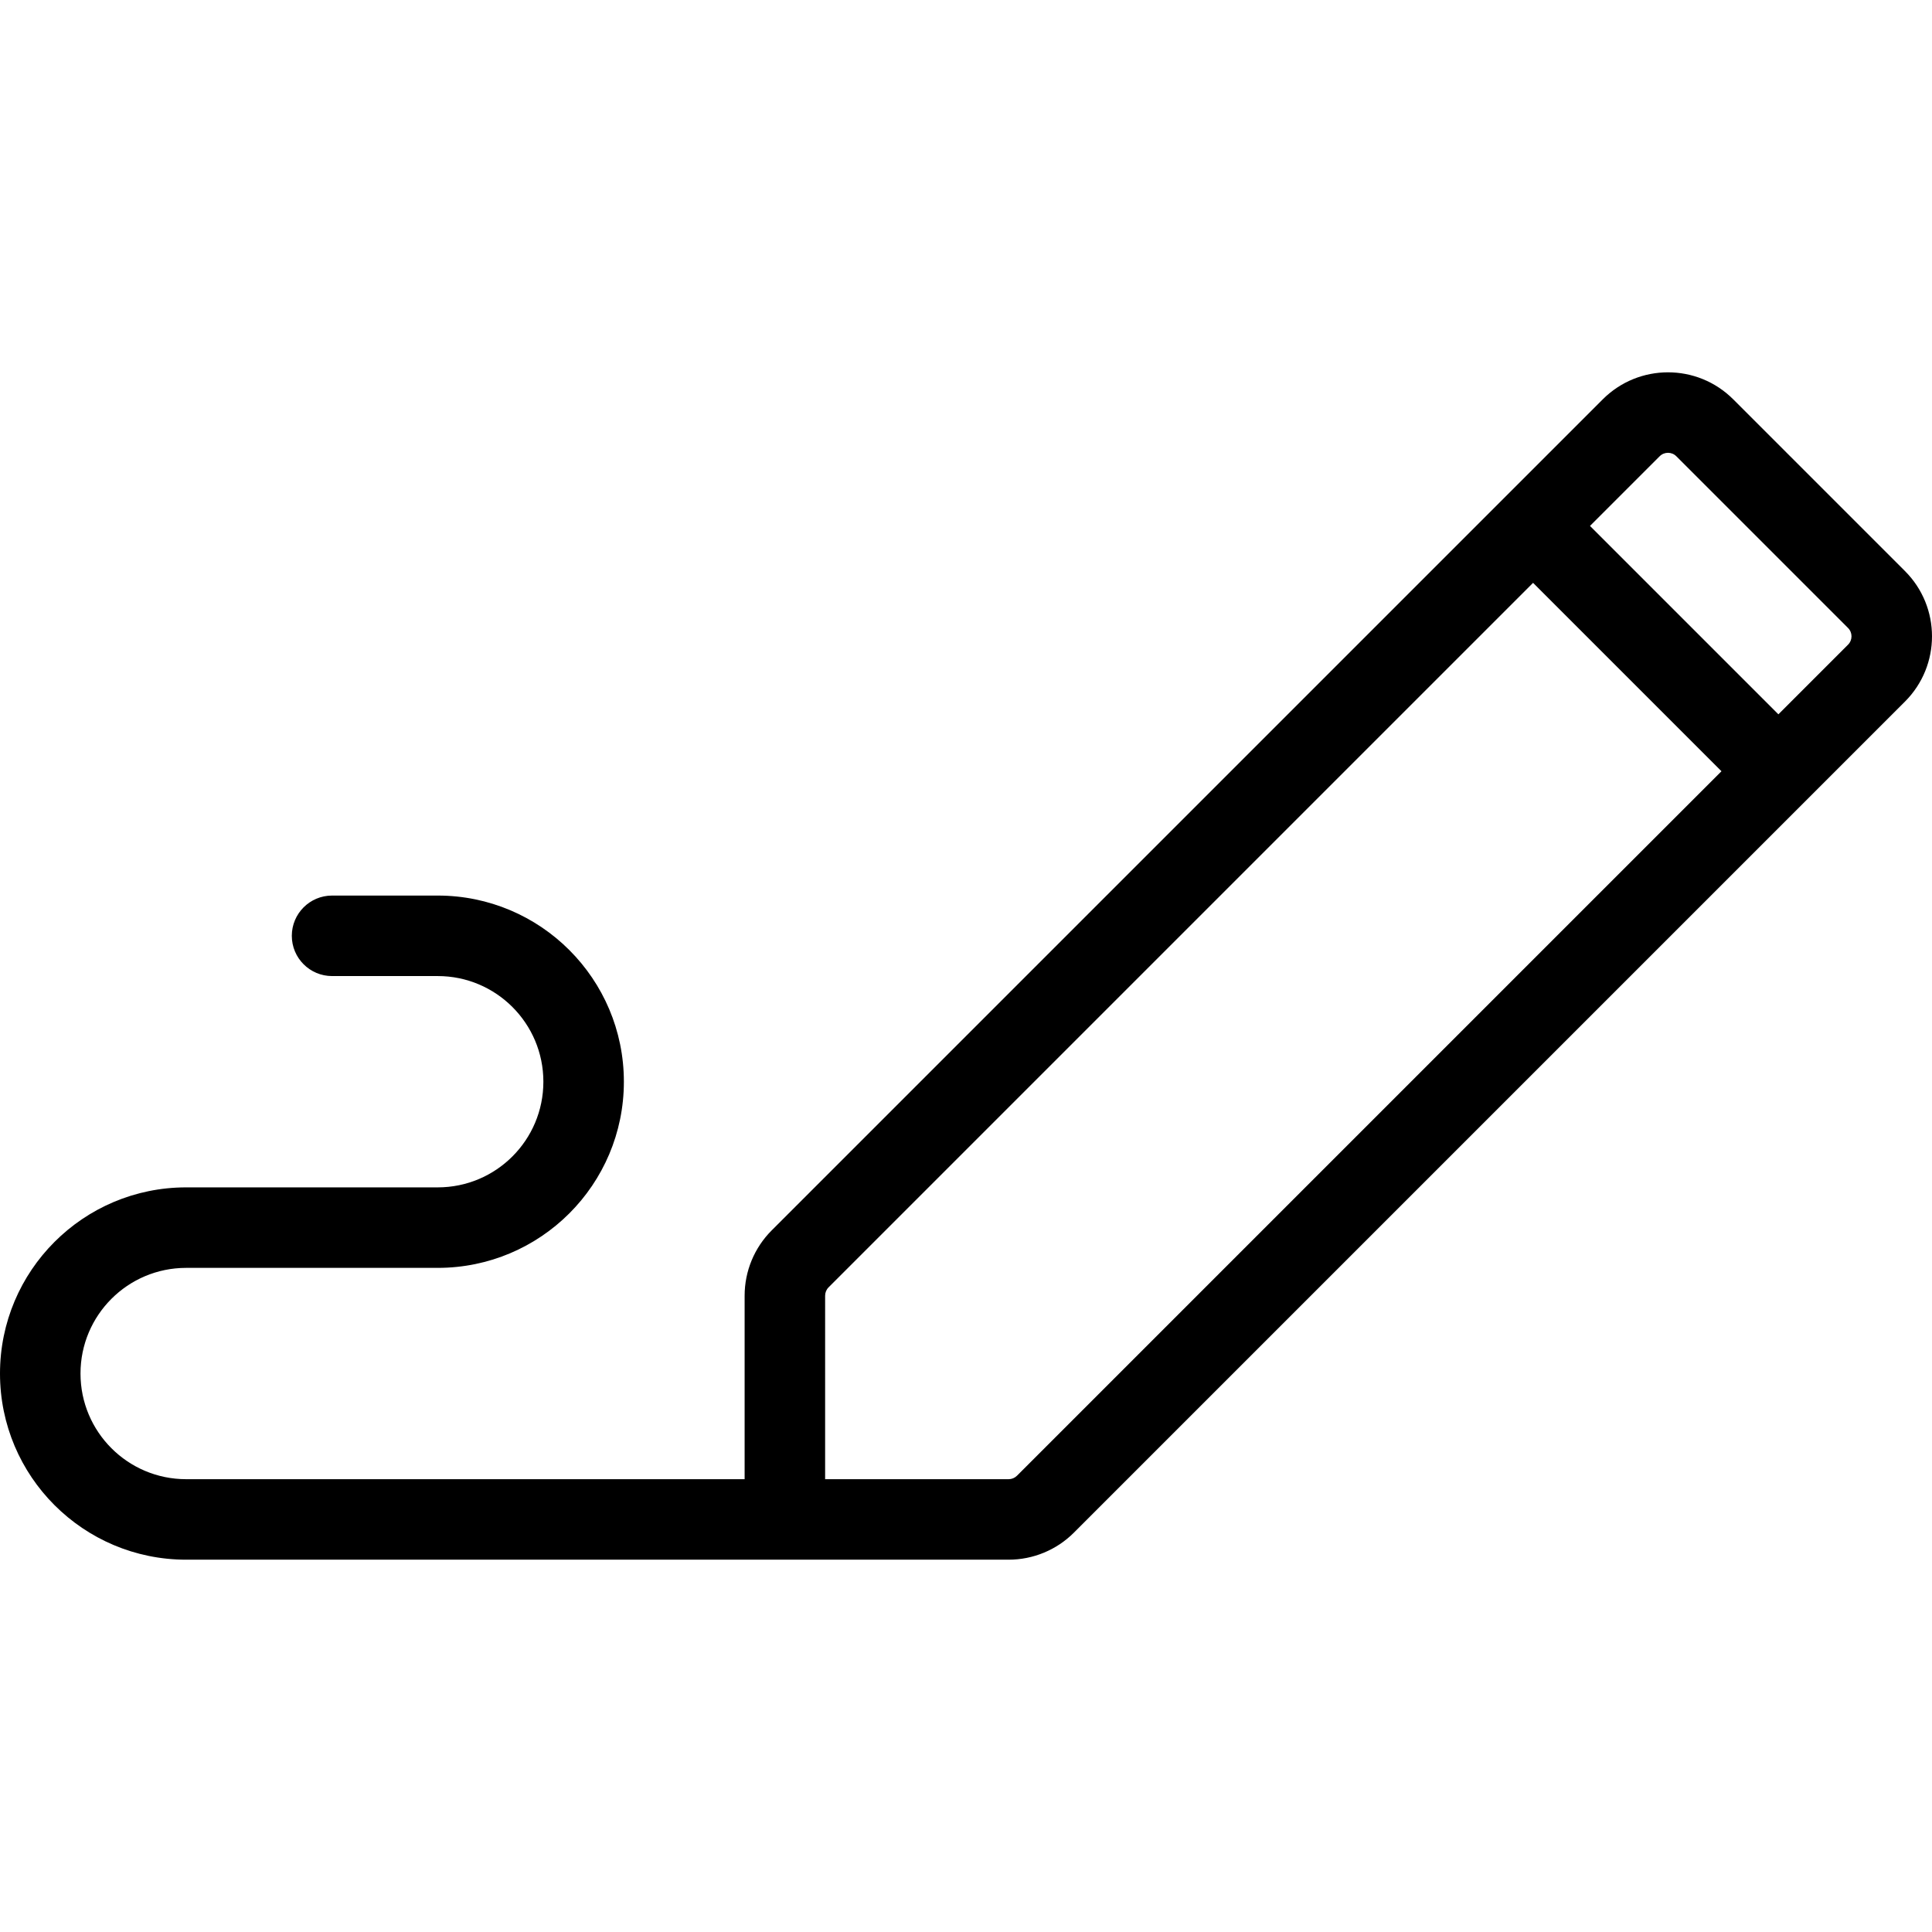 <svg xmlns="http://www.w3.org/2000/svg" width="192" height="192" fill="#000" viewBox="0 0 192 192">
  <path fill-rule="evenodd" d="M166.592 45.343c-.458-.458-1.199-.458-1.657 0l-6.923 6.923 18.722 18.722 6.923-6.923c.457-.458.457-1.199 0-1.657l-17.065-17.065zm4.485 31.302L152.355 57.923l-70.012 70.012c-.22.22-.343.518-.343.828V147h18.237c.31 0 .608-.123.828-.343l70.012-70.012zM100.237 155c2.432 0 4.765-.966 6.485-2.686l82.592-82.592c3.581-3.582 3.581-9.389 0-12.97l-17.065-17.065c-3.582-3.582-9.389-3.582-12.971 0L76.686 122.278c-1.72 1.72-2.686 4.053-2.686 6.485V147H18.5C12.701 147 8 142.299 8 136.5S12.701 126 18.5 126h25c10.217 0 18.5-8.283 18.5-18.5C62 97.283 53.717 89 43.5 89H33c-2.209 0-4 1.791-4 4 0 2.209 1.791 4 4 4h10.5c5.799 0 10.5 4.701 10.5 10.5S49.299 118 43.5 118h-25C8.283 118 0 126.283 0 136.5S8.283 155 18.5 155h81.737z"/>
</svg>